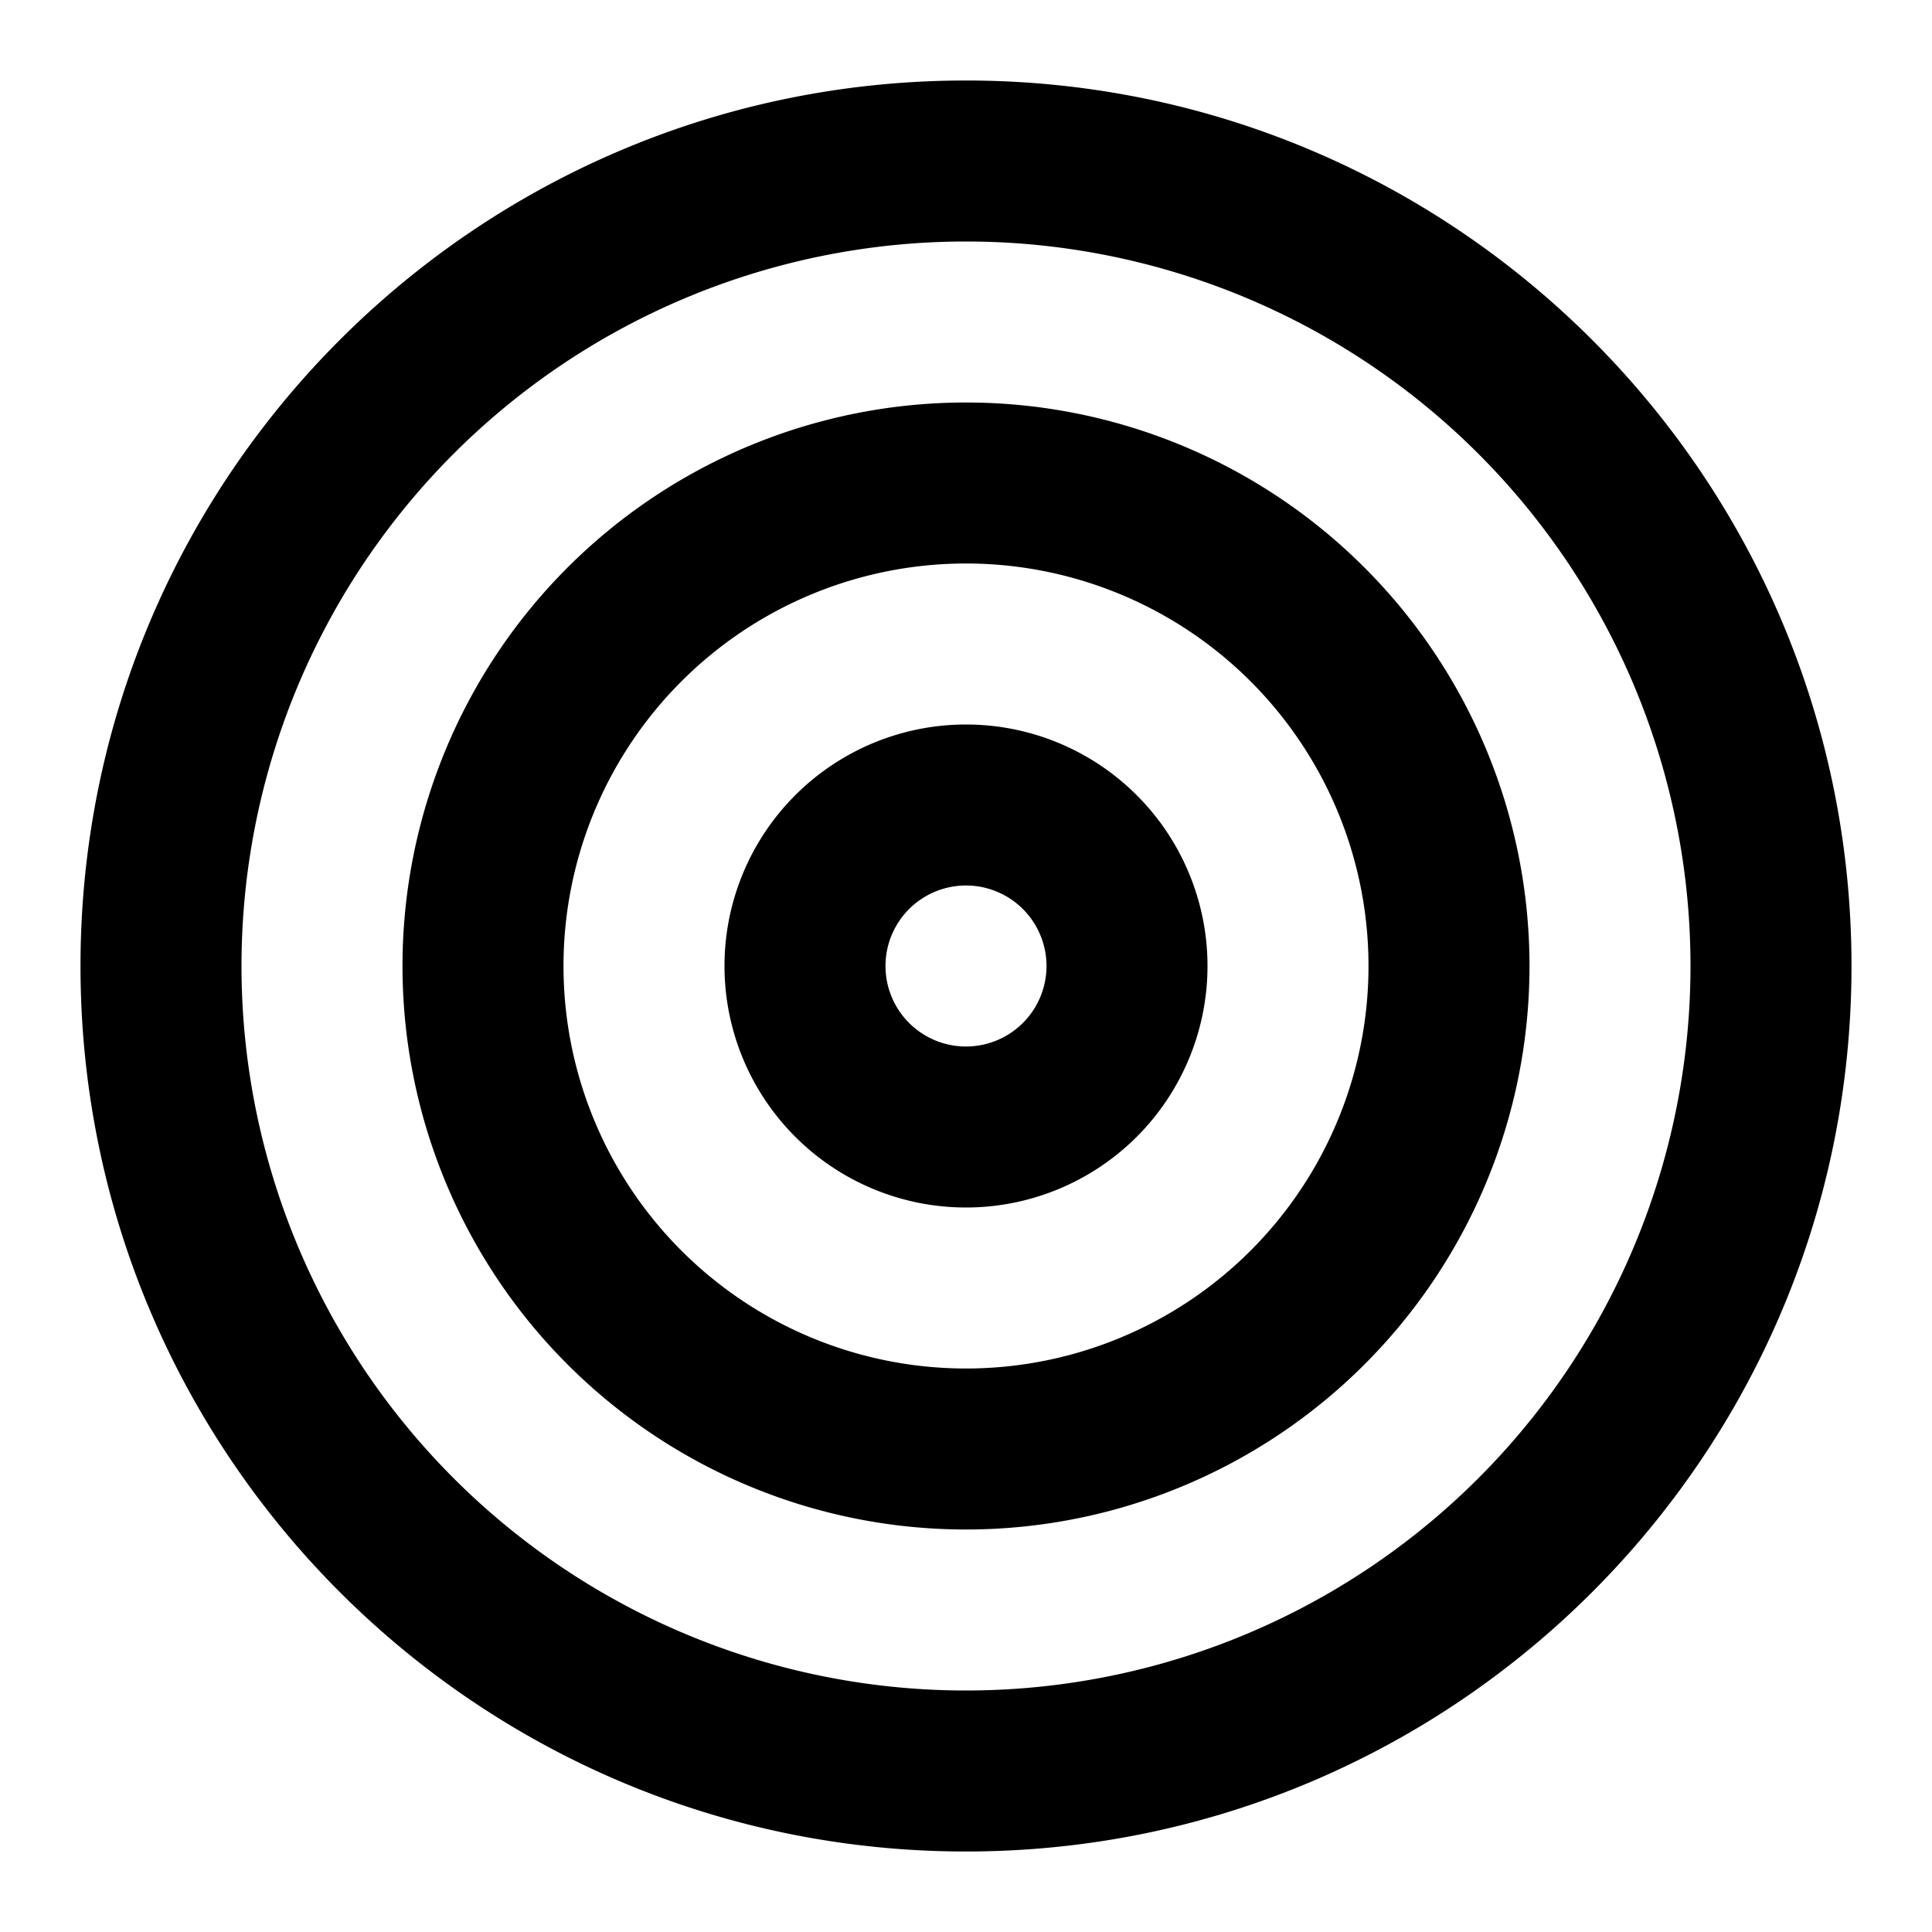 <svg xmlns="http://www.w3.org/2000/svg" width="24" height="24" fill="currentColor" viewBox="0 0 24 24">
  <path fill-rule="evenodd" d="M1 12C1 5.925 5.925 1 12 1s11 4.925 11 11-4.925 11-11 11S1 18.075 1 12zm11-9a9 9 0 100 18 9 9 0 000-18z" clip-rule="evenodd"/>
  <path fill-rule="evenodd" d="M5 12a7 7 0 1114 0 7 7 0 01-14 0zm7-5a5 5 0 100 10 5 5 0 000-10z" clip-rule="evenodd"/>
  <path fill-rule="evenodd" d="M9 12a3 3 0 116 0 3 3 0 01-6 0zm3-1a1 1 0 100 2 1 1 0 000-2z" clip-rule="evenodd"/>
</svg>
